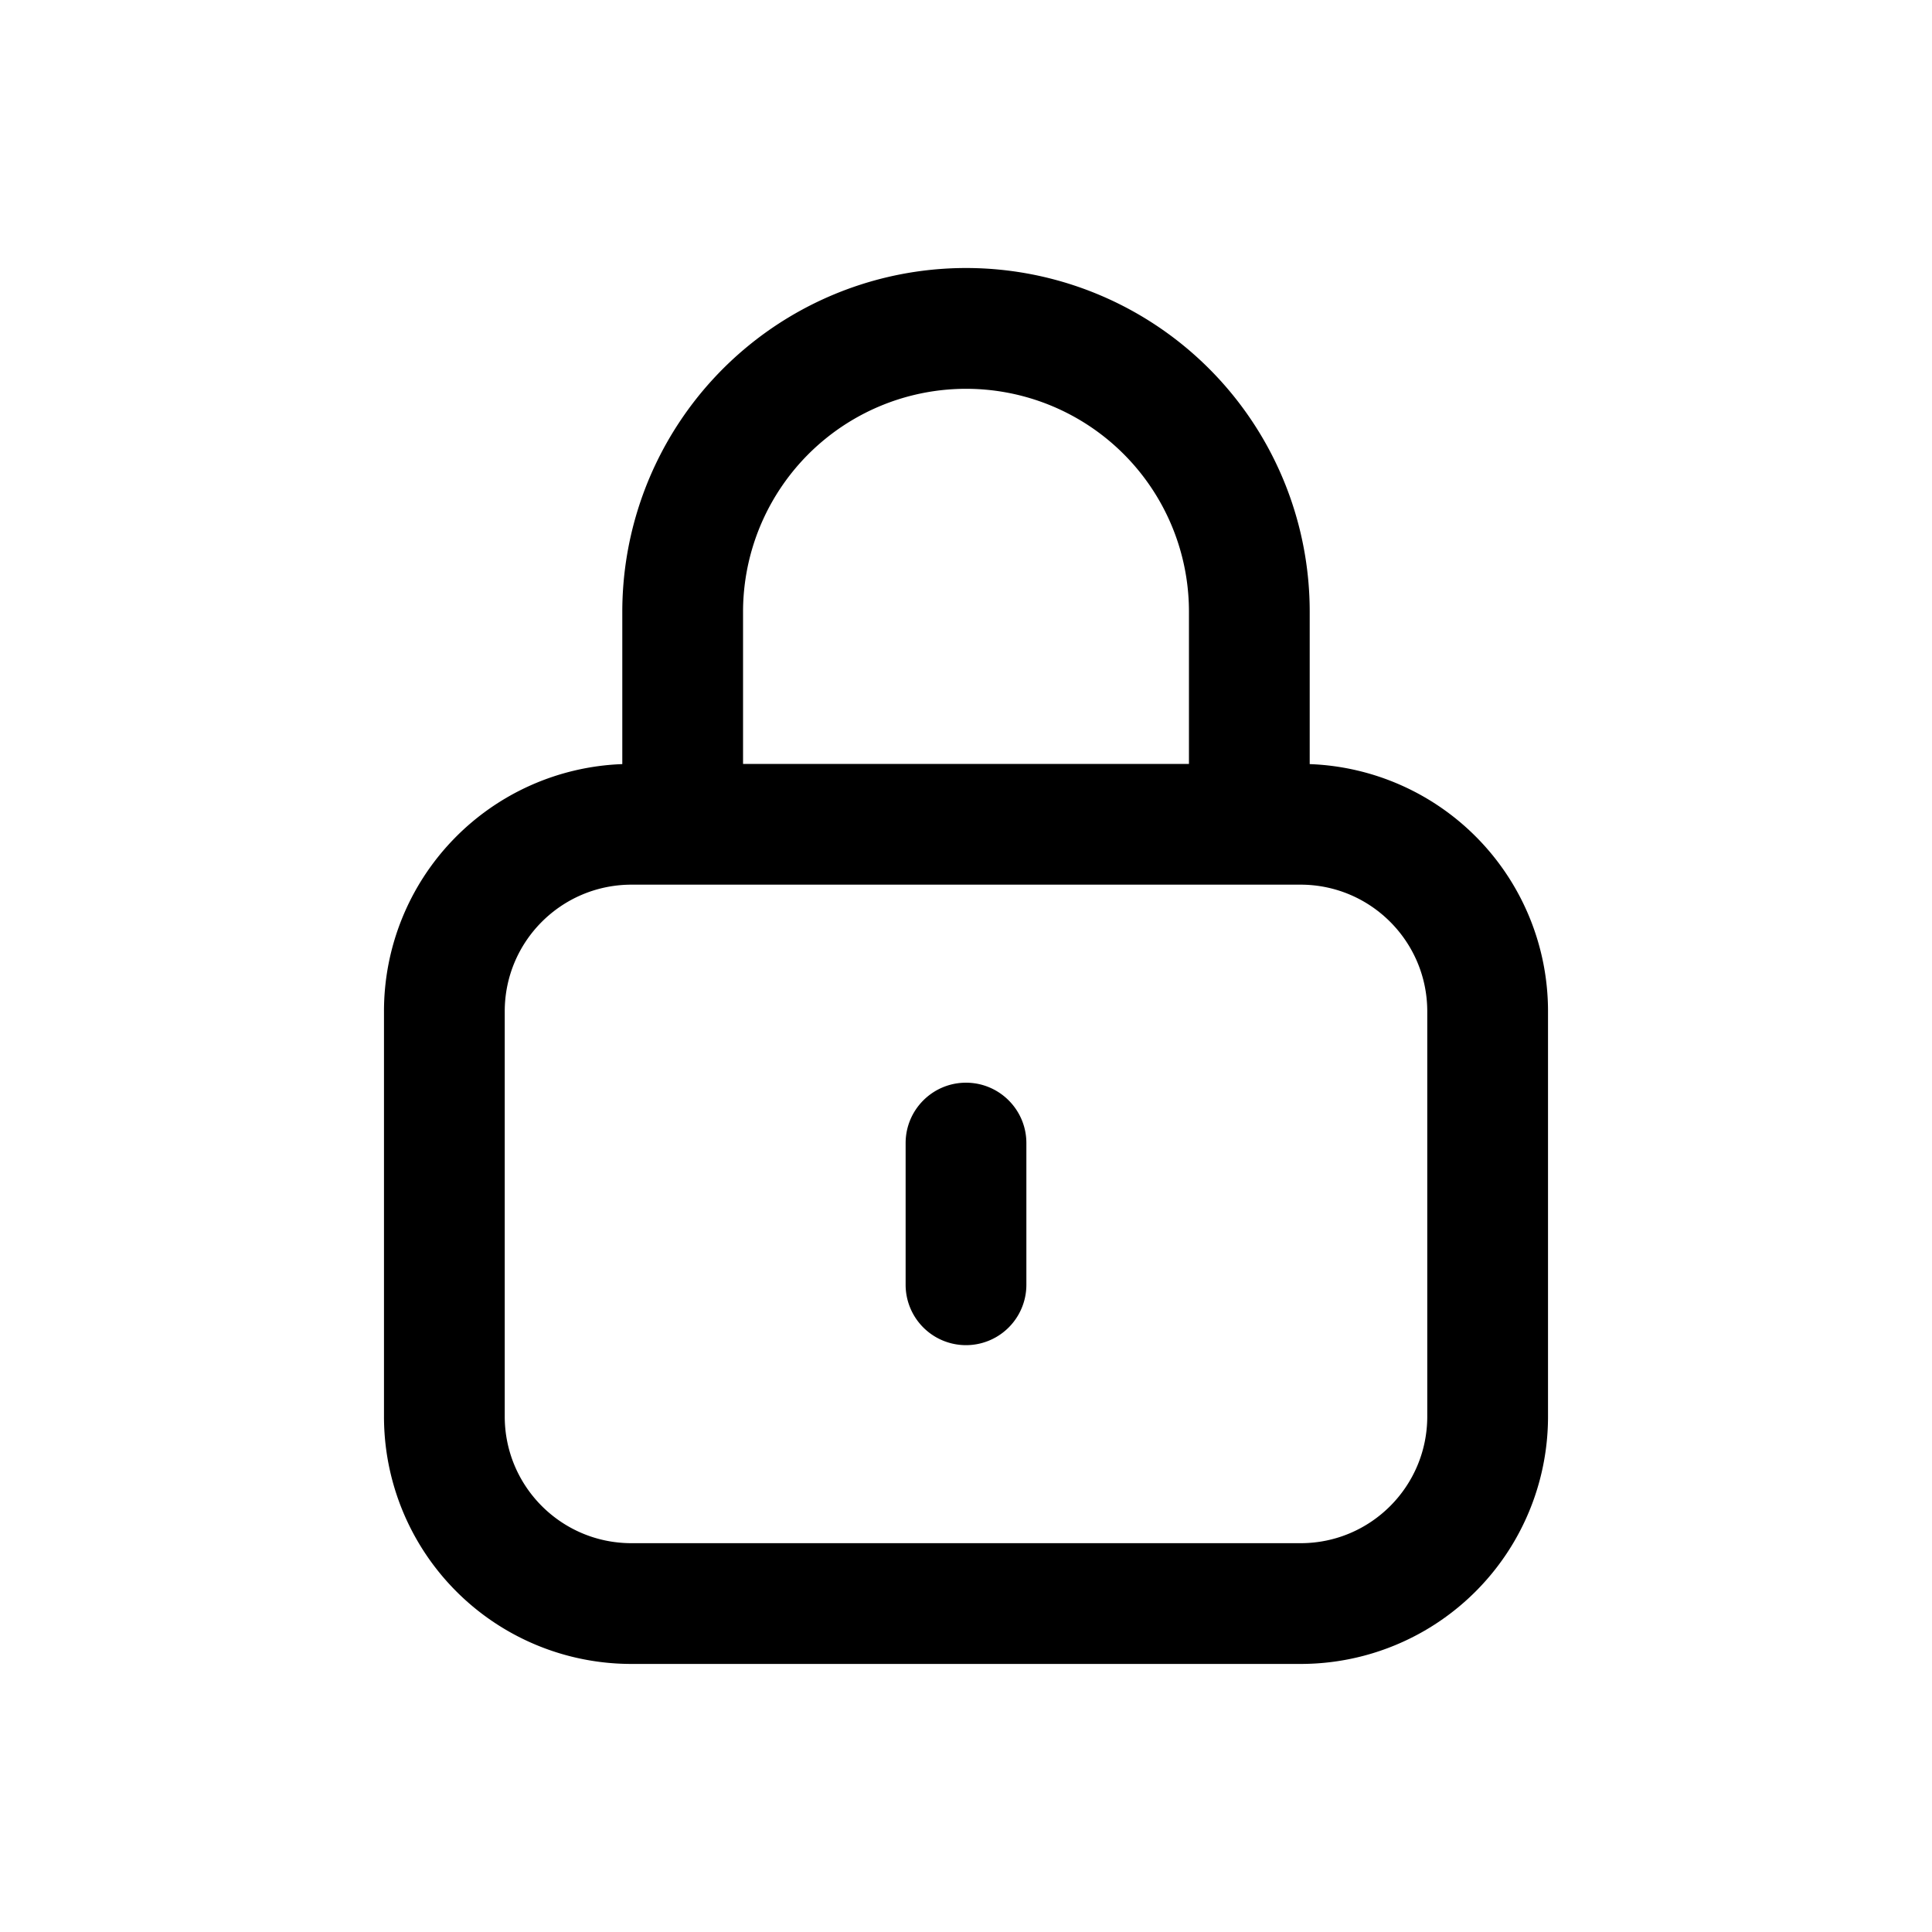 <svg xmlns="http://www.w3.org/2000/svg" width="20" height="20" fill="none" class="persona-icon" viewBox="0 0 20 20"><path fill="currentColor" fill-rule="evenodd" d="M8.638 3.046a3.557 3.557 0 0 1 4.92 3.287V7.91a2.56 2.56 0 0 1 2.467 2.56v4.193a2.56 2.56 0 0 1-2.561 2.562H6.537a2.56 2.56 0 0 1-2.562-2.562V10.47a2.56 2.56 0 0 1 2.467-2.56V6.333a3.56 3.56 0 0 1 2.196-3.287m3.67 4.862V6.333a2.307 2.307 0 0 0-3.191-2.132 2.31 2.31 0 0 0-1.425 2.132v1.575zm-5.781 1.25c-.72.006-1.302.59-1.302 1.312v4.193c0 .725.587 1.312 1.312 1.312h6.927c.724 0 1.311-.587 1.311-1.312V10.47c0-.721-.582-1.306-1.301-1.312zM10 11.208c.345 0 .625.28.625.625V13.3a.625.625 0 1 1-1.25 0v-1.467c0-.345.28-.625.625-.625" clip-rule="evenodd"/></svg>
